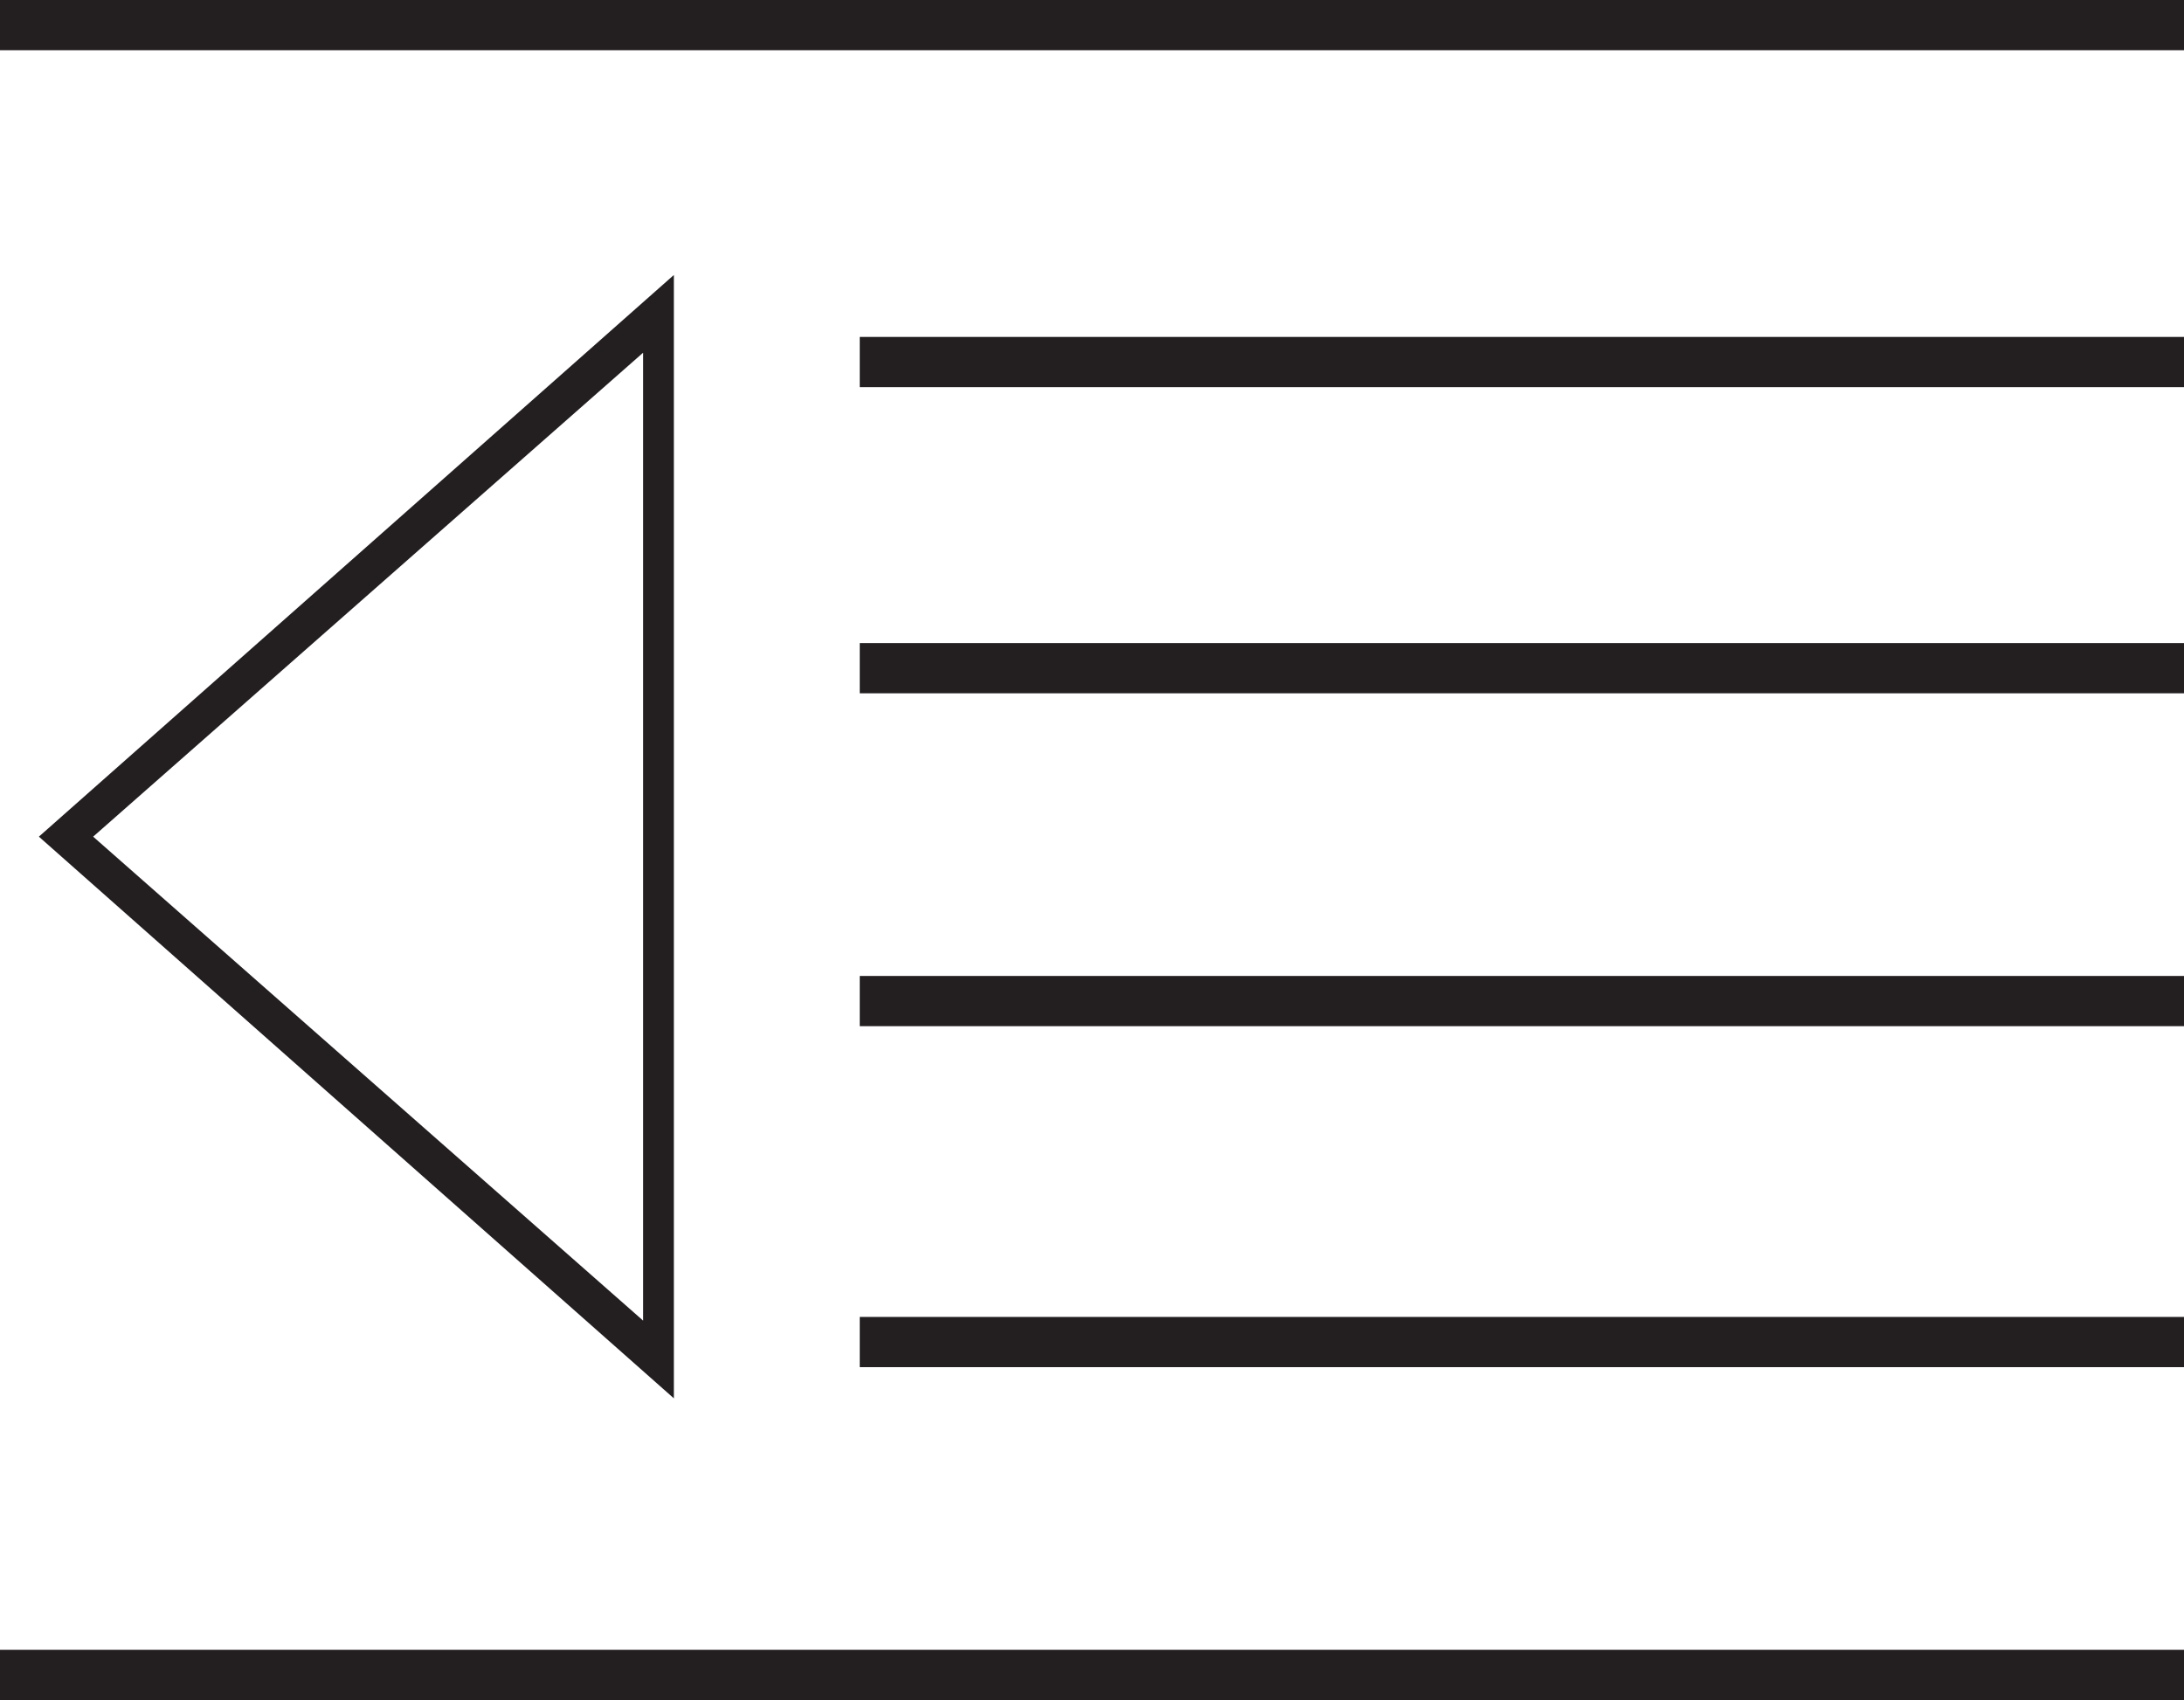 <?xml version="1.0" encoding="utf-8"?>
<!-- Generator: Adobe Illustrator 18.1.1, SVG Export Plug-In . SVG Version: 6.00 Build 0)  -->
<svg version="1.1" id="Layer_1" xmlns="http://www.w3.org/2000/svg" xmlns:xlink="http://www.w3.org/1999/xlink" x="0px" y="0px"
	 viewBox="-236.7 550.6 539.3 419.8" enable-background="new -236.7 550.6 539.3 419.8" xml:space="preserve">
<g>
	<rect x="-236.7" y="550.6" fill="#231F20" width="539.3" height="12.4"/>
	<rect x="-24.4" y="633.8" fill="#231F20" width="327" height="12.4"/>
	<rect x="-24.4" y="709.4" fill="#231F20" width="327" height="12.4"/>
	<rect x="-24.4" y="791.6" fill="#231F20" width="327" height="12.4"/>
	<rect x="-24.4" y="875.8" fill="#231F20" width="327" height="12.4"/>
	<rect x="-236.7" y="958" fill="#231F20" width="539.3" height="12.4"/>
	<path fill="#231F20" d="M-227.1,757.2l156.8,138.7V618.5L-227.1,757.2z M-77.9,876.7l-135.8-119.5l135.8-119.5L-77.9,876.7
		L-77.9,876.7z"/>
</g>
</svg>
